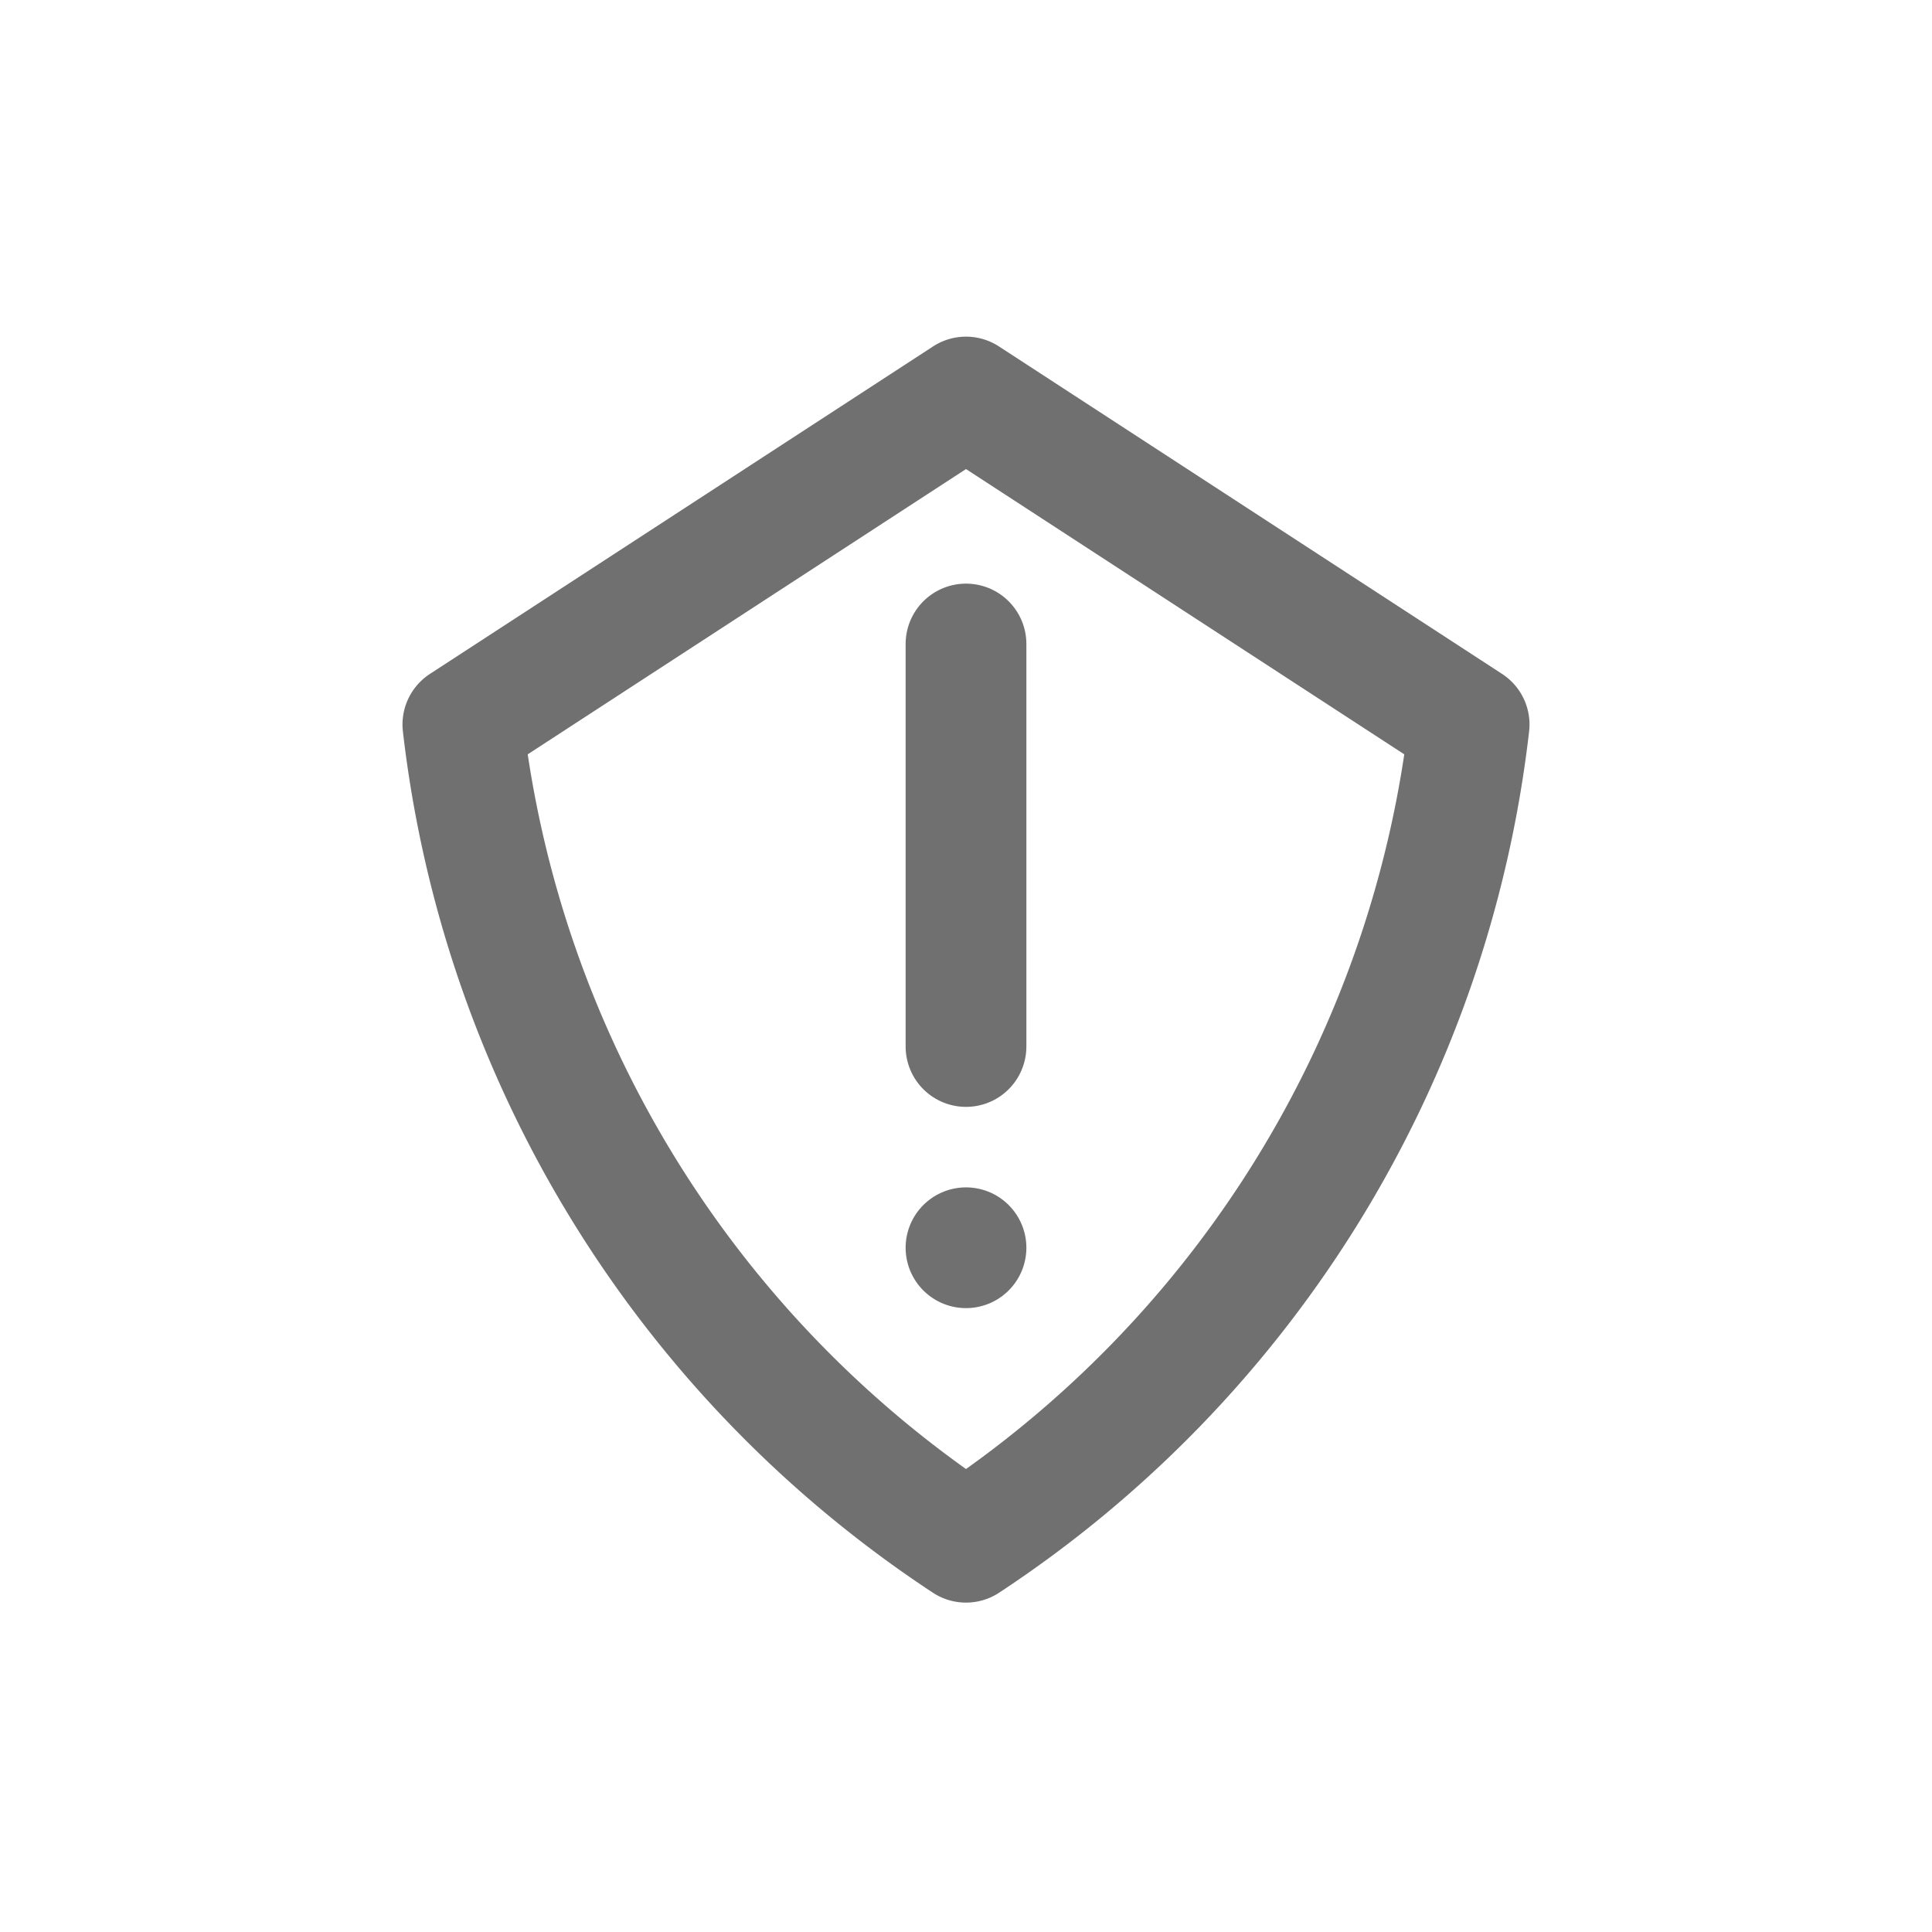 <svg xmlns="http://www.w3.org/2000/svg" width="24" height="24"><defs><clipPath id="a"><path d="M0 0h24v24H0z"/></clipPath></defs><g clip-path="url(#a)" fill="none" stroke="#707070" stroke-linecap="round" stroke-width="1.5"><path d="M12 4.932L5.75 9A14.09 14.09 0 0012 19.158 14.09 14.09 0 0018.25 9z" stroke-linejoin="round"/><path d="M12 15.5h0M12 8v5"/></g></svg>